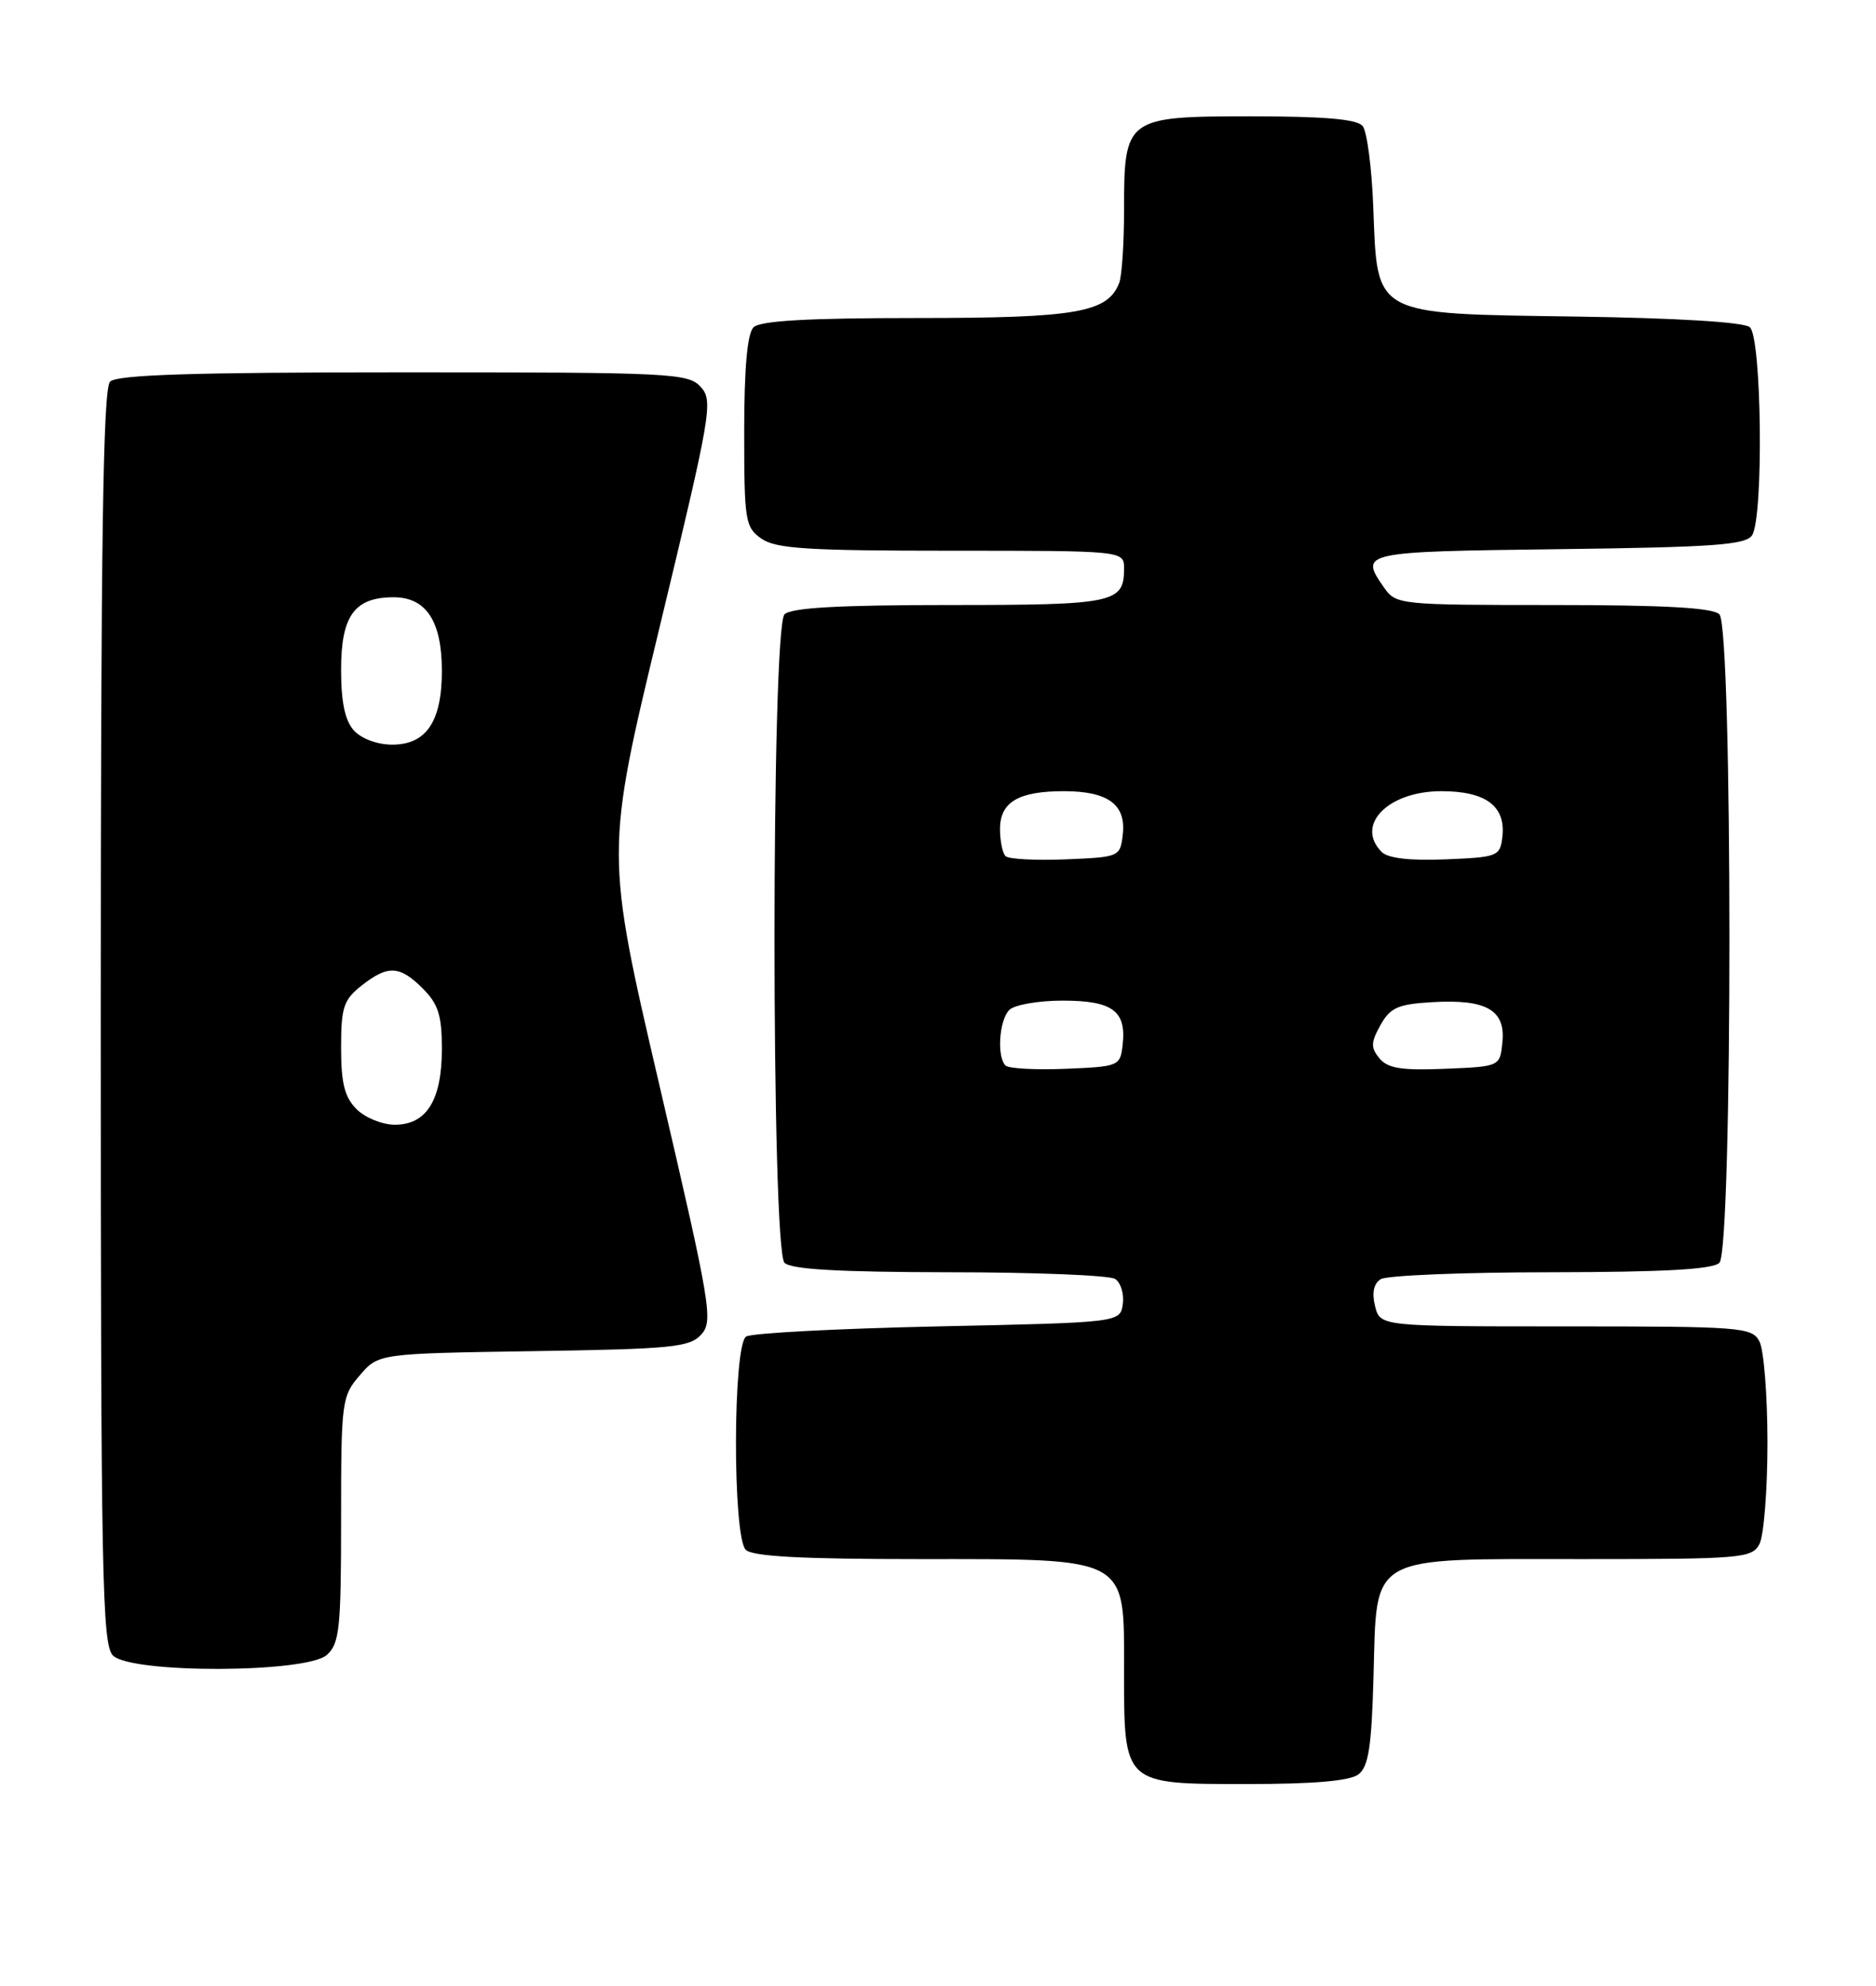 <?xml version="1.0" encoding="UTF-8" standalone="no"?>
<!DOCTYPE svg PUBLIC "-//W3C//DTD SVG 1.1//EN" "http://www.w3.org/Graphics/SVG/1.1/DTD/svg11.dtd" >
<svg xmlns="http://www.w3.org/2000/svg" xmlns:xlink="http://www.w3.org/1999/xlink" version="1.1" viewBox="0 0 242 256">
 <g >
 <path fill="currentColor"
d=" M 175.24 228.75 C 176.54 227.75 176.93 225.19 177.18 216.16 C 177.63 200.20 176.21 201.00 204.08 201.00 C 224.66 201.00 225.99 200.89 226.96 199.07 C 227.53 198.00 228.00 192.12 228.00 186.00 C 228.00 179.88 227.53 174.00 226.96 172.93 C 225.99 171.10 224.63 171.00 201.98 171.00 C 178.04 171.00 178.04 171.00 177.38 168.39 C 176.95 166.67 177.20 165.49 178.11 164.91 C 178.88 164.43 188.75 164.02 200.05 164.02 C 214.68 164.00 220.95 163.65 221.80 162.80 C 223.52 161.08 223.52 80.92 221.80 79.20 C 220.95 78.35 214.77 78.00 200.36 78.00 C 180.57 78.00 180.08 77.95 178.56 75.78 C 175.33 71.17 175.55 71.12 201.04 70.80 C 221.09 70.55 225.23 70.25 226.02 69.00 C 227.52 66.62 227.26 43.46 225.72 42.18 C 224.93 41.52 216.30 41.00 203.24 40.81 C 176.93 40.43 177.69 40.83 177.15 26.72 C 176.96 21.65 176.34 16.94 175.78 16.25 C 175.05 15.36 170.88 15.00 161.43 15.00 C 145.21 15.00 145.00 15.15 145.00 27.14 C 145.00 31.37 144.72 35.56 144.38 36.46 C 142.90 40.30 138.91 41.00 118.25 41.00 C 104.14 41.00 98.05 41.35 97.20 42.20 C 96.40 43.00 96.00 47.45 96.00 55.64 C 96.00 67.16 96.13 67.98 98.22 69.44 C 100.07 70.74 104.18 71.00 122.72 71.00 C 145.00 71.00 145.00 71.00 145.00 73.30 C 145.00 77.74 143.77 78.00 122.50 78.00 C 108.20 78.00 102.05 78.35 101.20 79.20 C 99.48 80.92 99.48 161.08 101.20 162.80 C 102.05 163.65 108.21 164.00 122.45 164.02 C 133.48 164.02 143.10 164.41 143.84 164.88 C 144.57 165.34 145.02 166.80 144.84 168.11 C 144.50 170.50 144.50 170.50 121.00 171.00 C 108.07 171.28 96.94 171.86 96.25 172.31 C 94.53 173.42 94.49 198.09 96.20 199.80 C 97.06 200.66 103.44 201.00 118.57 201.00 C 145.80 201.00 145.00 200.57 145.00 215.35 C 145.00 230.14 144.85 230.00 160.87 230.00 C 169.53 230.00 174.14 229.60 175.24 228.75 Z  M 42.17 213.35 C 43.80 211.87 44.00 209.93 44.00 195.90 C 44.00 180.66 44.08 180.01 46.41 177.31 C 48.82 174.50 48.82 174.50 68.81 174.19 C 86.71 173.92 88.97 173.69 90.46 172.05 C 92.02 170.32 91.70 168.36 85.10 140.07 C 78.07 109.93 78.07 109.93 85.09 80.85 C 91.74 53.26 92.02 51.68 90.40 49.89 C 88.78 48.10 86.68 48.00 52.05 48.00 C 24.88 48.00 15.09 48.31 14.20 49.20 C 13.29 50.11 13.00 69.67 13.00 131.13 C 13.00 203.18 13.17 212.03 14.57 213.43 C 16.93 215.78 39.55 215.71 42.17 213.35 Z  M 129.71 137.37 C 128.57 136.24 128.89 131.51 130.20 130.20 C 130.86 129.54 133.95 129.00 137.08 129.00 C 143.51 129.00 145.32 130.33 144.82 134.69 C 144.51 137.44 144.35 137.51 137.46 137.79 C 133.58 137.95 130.09 137.76 129.71 137.37 Z  M 177.95 136.45 C 176.81 135.06 176.83 134.40 178.08 132.15 C 179.35 129.89 180.34 129.46 184.75 129.20 C 191.72 128.79 194.21 130.20 193.81 134.32 C 193.50 137.50 193.50 137.50 186.41 137.79 C 180.81 138.02 179.03 137.74 177.95 136.45 Z  M 129.71 110.37 C 129.32 109.98 129.00 108.41 129.00 106.87 C 129.00 103.40 131.38 102.00 137.24 102.00 C 142.92 102.00 145.27 103.72 144.84 107.55 C 144.50 110.47 144.44 110.50 137.46 110.79 C 133.58 110.95 130.09 110.76 129.71 110.37 Z  M 178.24 109.84 C 174.77 106.37 179.05 102.00 185.93 102.00 C 191.67 102.00 194.26 103.93 193.80 107.88 C 193.51 110.40 193.23 110.51 186.49 110.79 C 181.90 110.98 179.05 110.65 178.24 109.84 Z  M 46.00 143.00 C 44.45 141.45 44.00 139.67 44.00 135.07 C 44.00 129.86 44.32 128.90 46.63 127.07 C 50.05 124.39 51.55 124.46 54.55 127.45 C 56.54 129.45 57.00 130.91 57.00 135.23 C 57.00 141.83 55.03 145.00 50.94 145.00 C 49.32 145.00 47.10 144.10 46.00 143.00 Z  M 45.65 94.17 C 44.50 92.90 44.00 90.52 44.00 86.33 C 44.00 79.38 45.73 77.00 50.77 77.00 C 54.98 77.00 57.00 80.08 57.00 86.50 C 57.00 93.02 54.99 96.00 50.60 96.00 C 48.68 96.00 46.62 95.24 45.65 94.17 Z "/>
</g>
</svg>